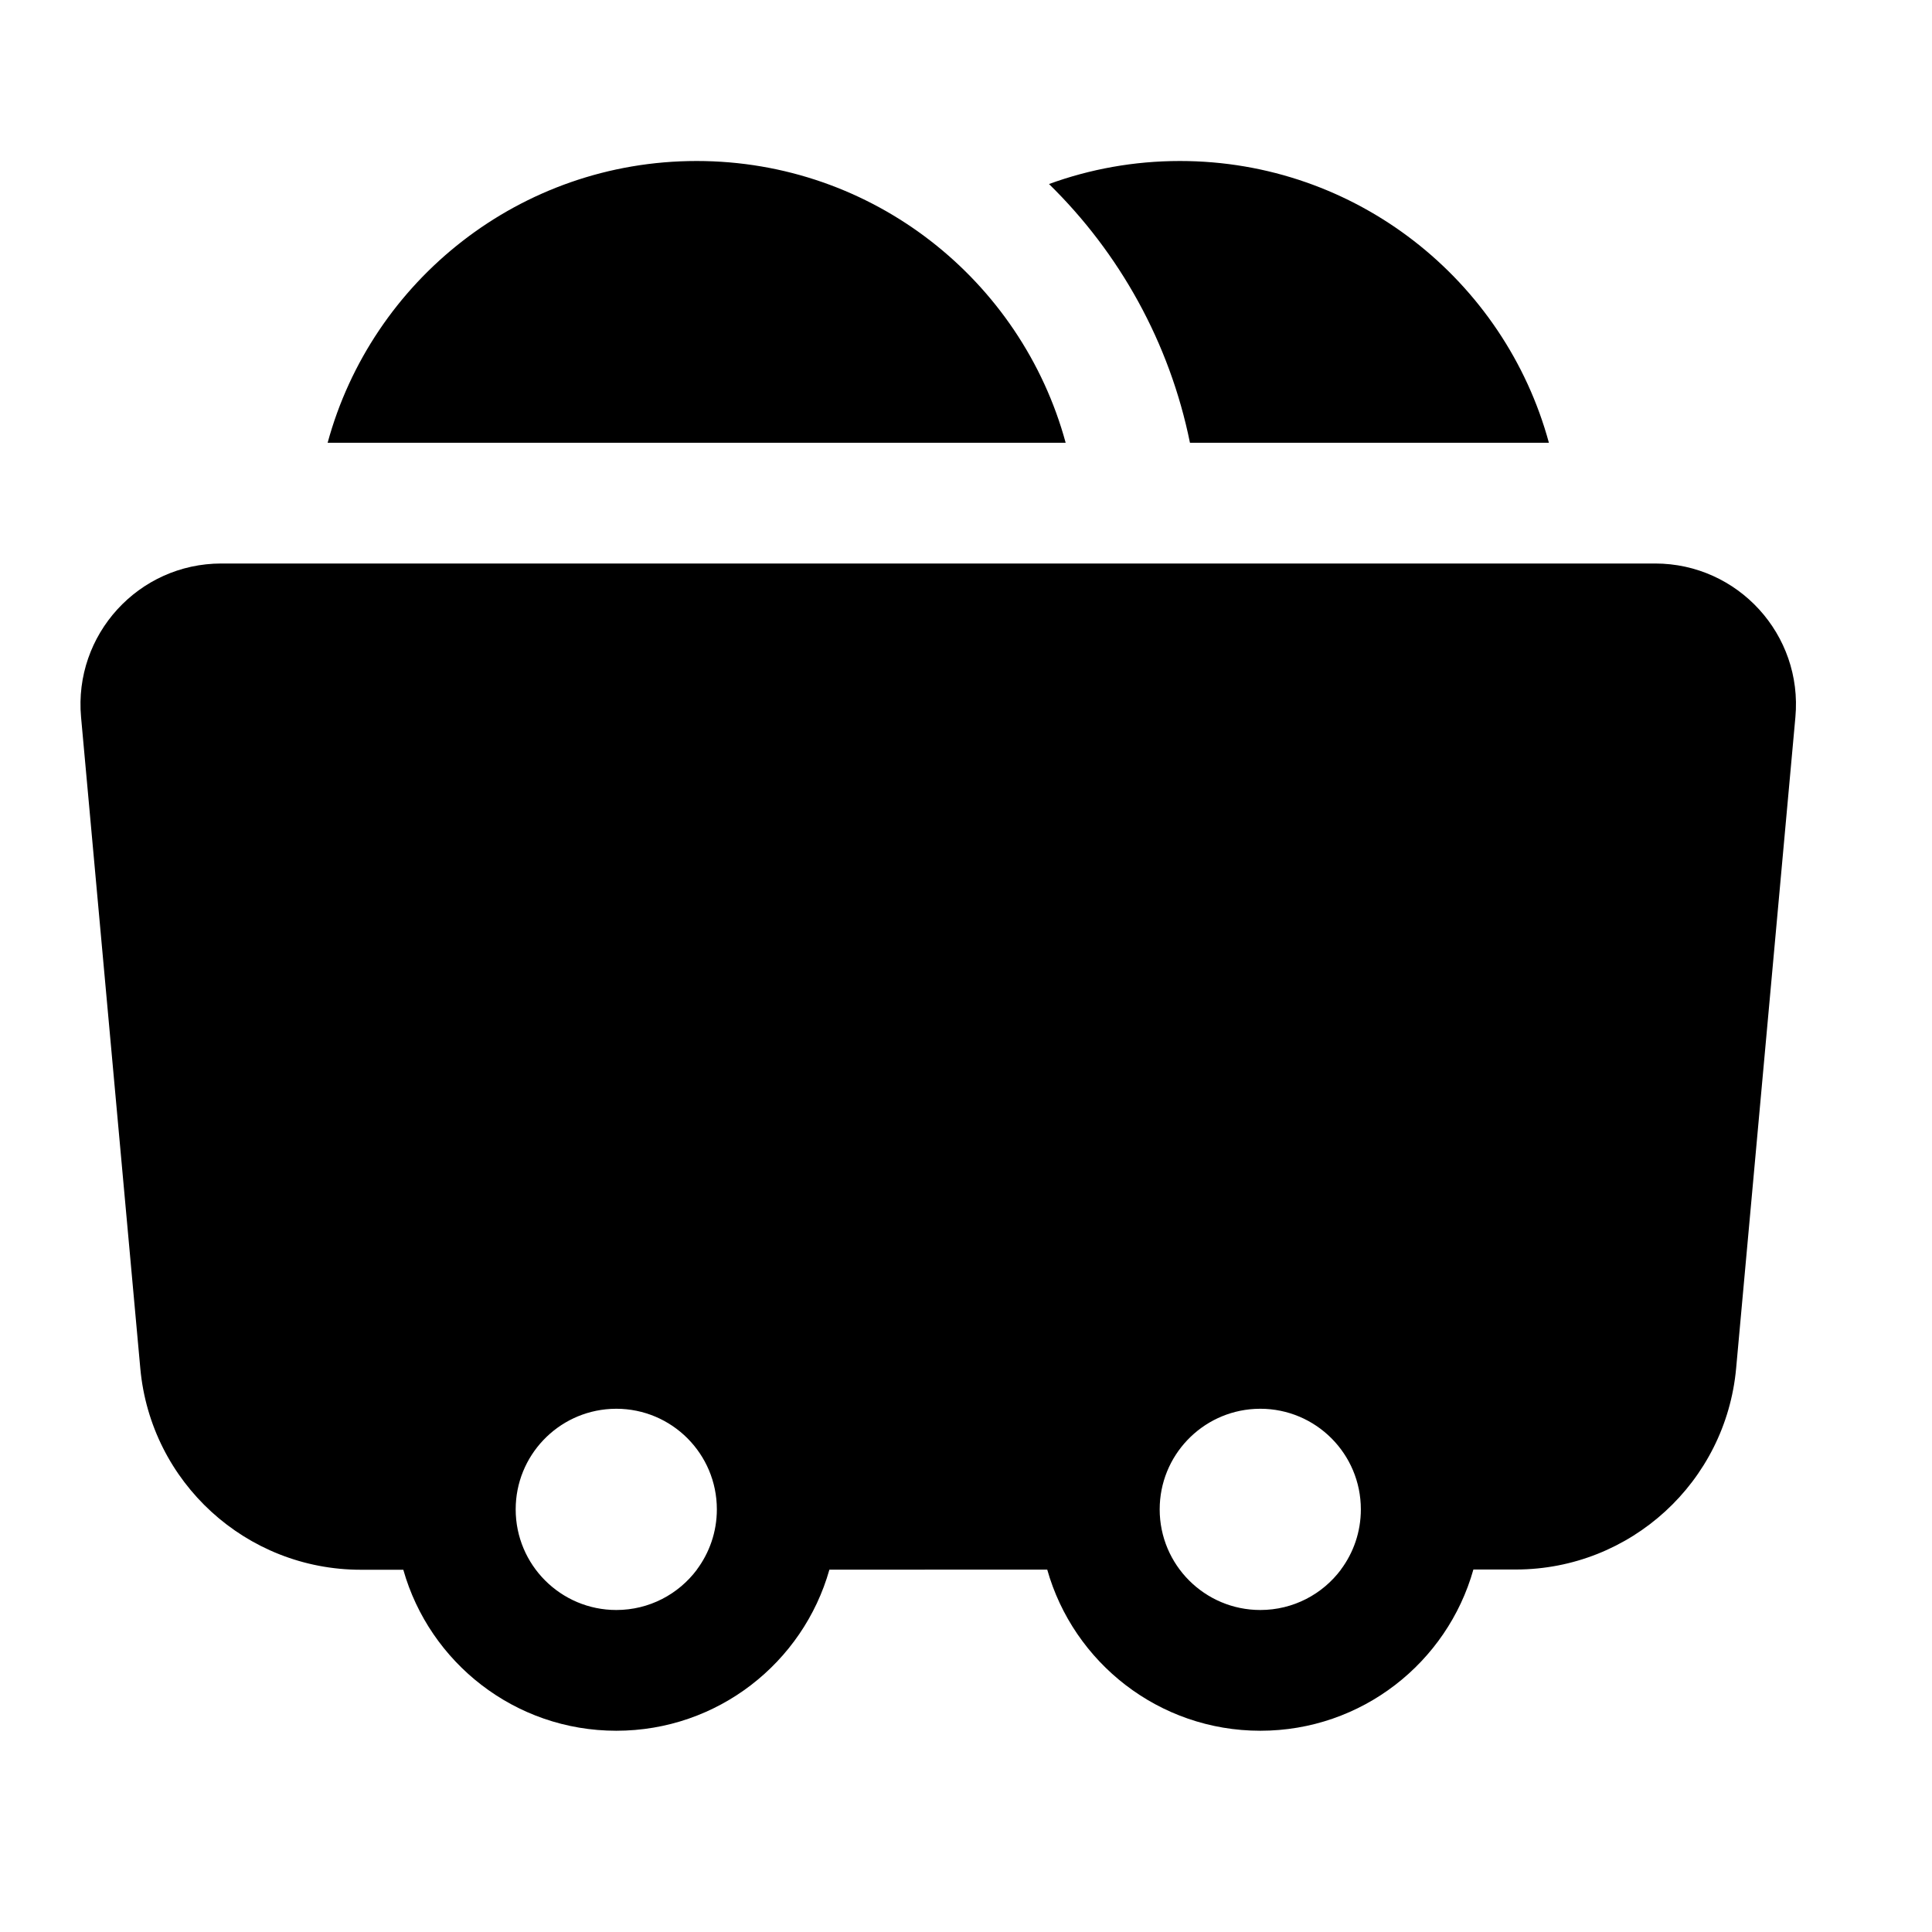 <svg width="24" height="24" viewBox="0 0 24 24" xmlns="http://www.w3.org/2000/svg">
    <path fill-rule="evenodd" clip-rule="evenodd" d="M4.07 5.5C4.619 3.483 6.463 2 8.654 2C10.845 2 12.689 3.483 13.238 5.5H4.07ZM4.482 19.5C3.059 19.5 1.872 18.416 1.743 16.999L1.007 8.909C0.914 7.884 1.721 7 2.75 7H20.56C21.589 7 22.396 7.884 22.303 8.909L21.567 16.996C21.439 18.41 20.255 19.494 18.835 19.497L18.303 19.497C17.978 20.653 16.916 21.5 15.656 21.5C14.397 21.5 13.335 20.653 13.009 19.498L10.303 19.499C9.977 20.654 8.915 21.5 7.656 21.5C6.397 21.5 5.336 20.654 5.01 19.5L4.482 19.5ZM15.587 17.502C14.929 17.538 14.406 18.083 14.406 18.75C14.406 19.44 14.966 20 15.656 20C16.066 20 16.43 19.803 16.658 19.498H16.657C16.813 19.289 16.905 19.03 16.905 18.75C16.905 18.06 16.346 17.5 15.655 17.5C15.632 17.5 15.61 17.501 15.587 17.502ZM7.655 17.5C7.632 17.5 7.61 17.501 7.587 17.502C6.929 17.538 6.406 18.083 6.406 18.75C6.406 19.44 6.966 20 7.656 20C8.066 20 8.429 19.803 8.657 19.499H8.656C8.812 19.29 8.905 19.031 8.905 18.75C8.905 18.06 8.346 17.5 7.655 17.5ZM14.657 2C14.086 2 13.539 2.101 13.031 2.286C13.906 3.142 14.529 4.254 14.782 5.5H19.241C18.692 3.483 16.848 2 14.657 2Z"/>
</svg>
